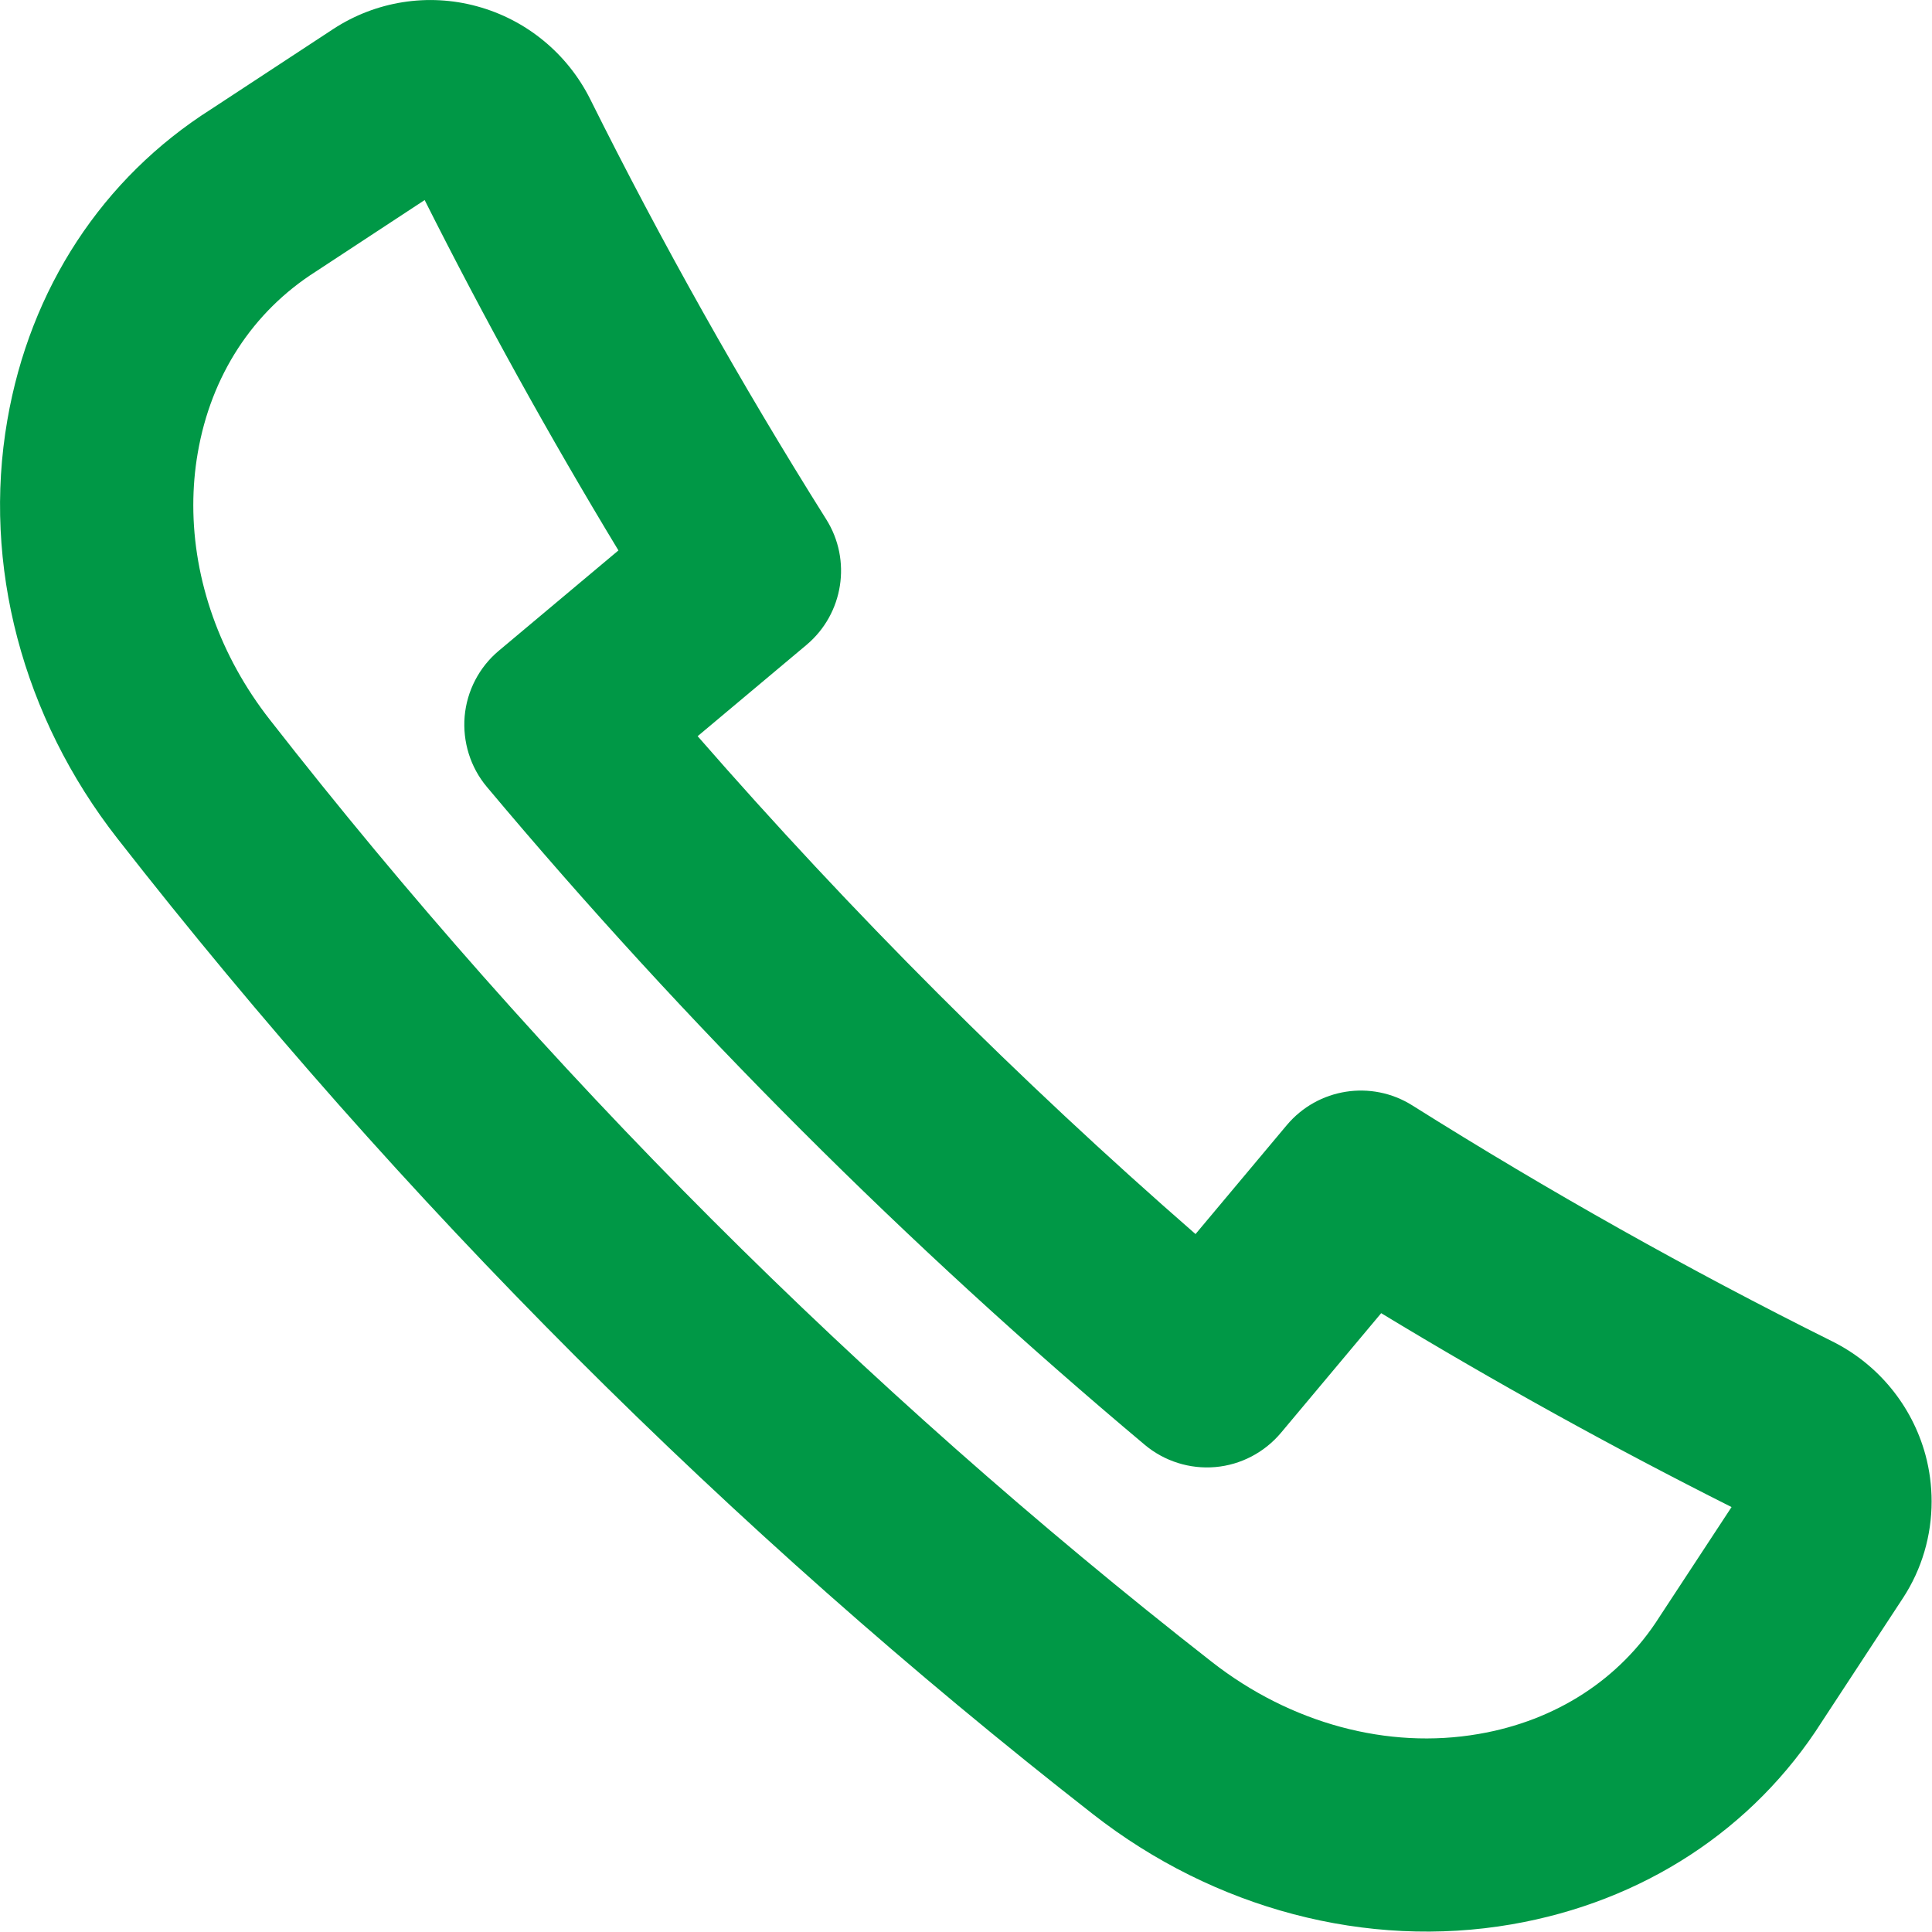 <svg width="20" height="20" viewBox="0 0 20 20" fill="none" xmlns="http://www.w3.org/2000/svg">
<path fill-rule="evenodd" clip-rule="evenodd" d="M6.402 5.698L5.163 6.737C4.96 6.907 4.833 7.152 4.81 7.416C4.788 7.678 4.869 7.943 5.04 8.146C7.101 10.604 9.393 12.895 11.851 14.957C12.054 15.127 12.317 15.21 12.581 15.187C12.845 15.164 13.089 15.036 13.26 14.833L14.298 13.594C15.482 14.312 16.697 14.984 17.925 15.601L17.178 16.739C16.77 17.383 16.106 17.813 15.307 17.95C14.366 18.113 13.36 17.841 12.545 17.204C8.913 14.366 5.631 11.085 2.793 7.45C2.277 6.791 2.001 6.005 2.001 5.23C2.001 5.049 2.016 4.867 2.047 4.689C2.184 3.891 2.614 3.227 3.271 2.81L4.396 2.071C5.013 3.299 5.686 4.515 6.402 5.698ZM3.452 0.299L2.186 1.13C1.06 1.844 0.311 2.988 0.076 4.349C-0.184 5.846 0.233 7.425 1.217 8.682C4.156 12.445 7.553 15.843 11.314 18.78C12.571 19.763 14.151 20.179 15.647 19.921C17.009 19.686 18.152 18.937 18.86 17.823L19.698 16.545L19.7 16.542C19.896 16.242 19.996 15.895 19.996 15.543C19.996 15.382 19.975 15.219 19.932 15.06C19.793 14.55 19.442 14.122 18.968 13.886C17.489 13.15 16.027 12.328 14.62 11.443C14.197 11.177 13.643 11.264 13.321 11.647L12.376 12.775C10.545 11.179 8.818 9.451 7.222 7.621L8.35 6.675C8.732 6.353 8.819 5.798 8.553 5.376C7.67 3.971 6.848 2.509 6.111 1.029C5.875 0.555 5.447 0.203 4.937 0.065C4.432 -0.073 3.892 0.012 3.452 0.299Z" fill="#009846"/>
</svg>
